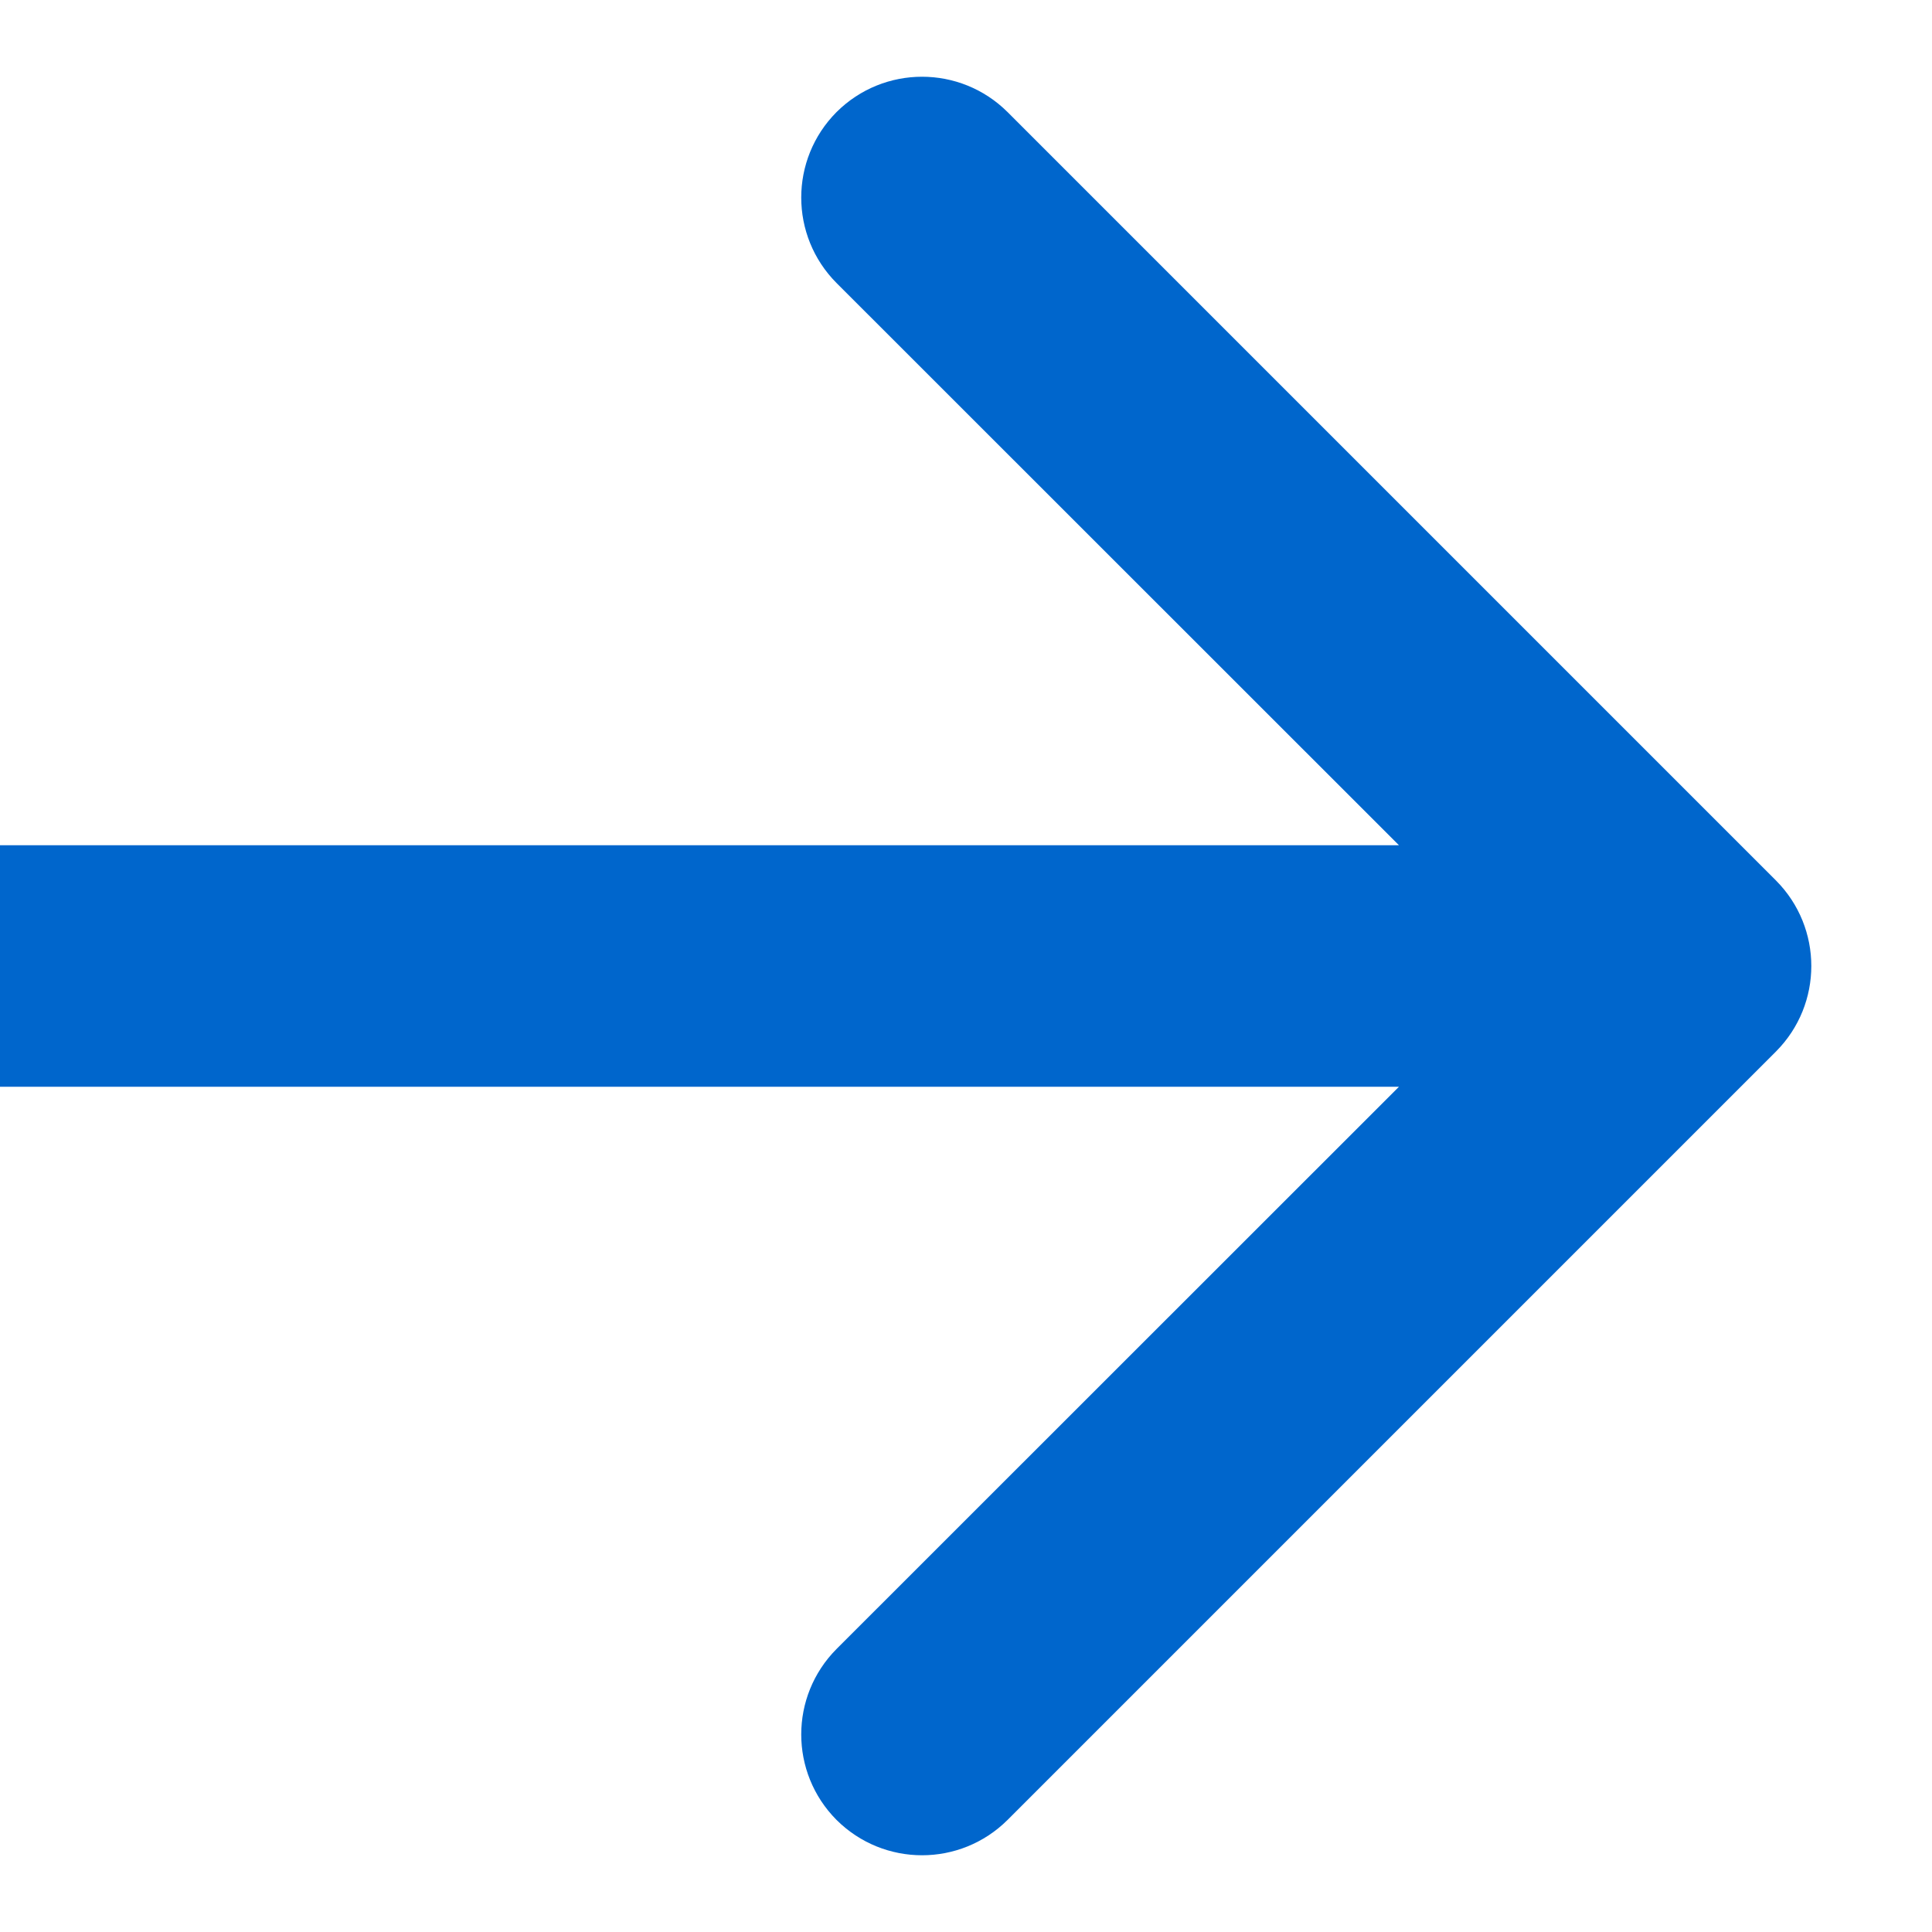 <svg width="8" height="8" viewBox="0 0 8 8" fill="none" xmlns="http://www.w3.org/2000/svg">
<path d="M7.354 3.646C7.549 3.842 7.549 4.158 7.354 4.354L4.172 7.536C3.976 7.731 3.66 7.731 3.464 7.536C3.269 7.34 3.269 7.024 3.464 6.828L6.293 4L3.464 1.172C3.269 0.976 3.269 0.66 3.464 0.464C3.66 0.269 3.976 0.269 4.172 0.464L7.354 3.646ZM0 3.5L7 3.5V4.5L0 4.5L0 3.5Z" fill="#0066CC"/>
</svg>
